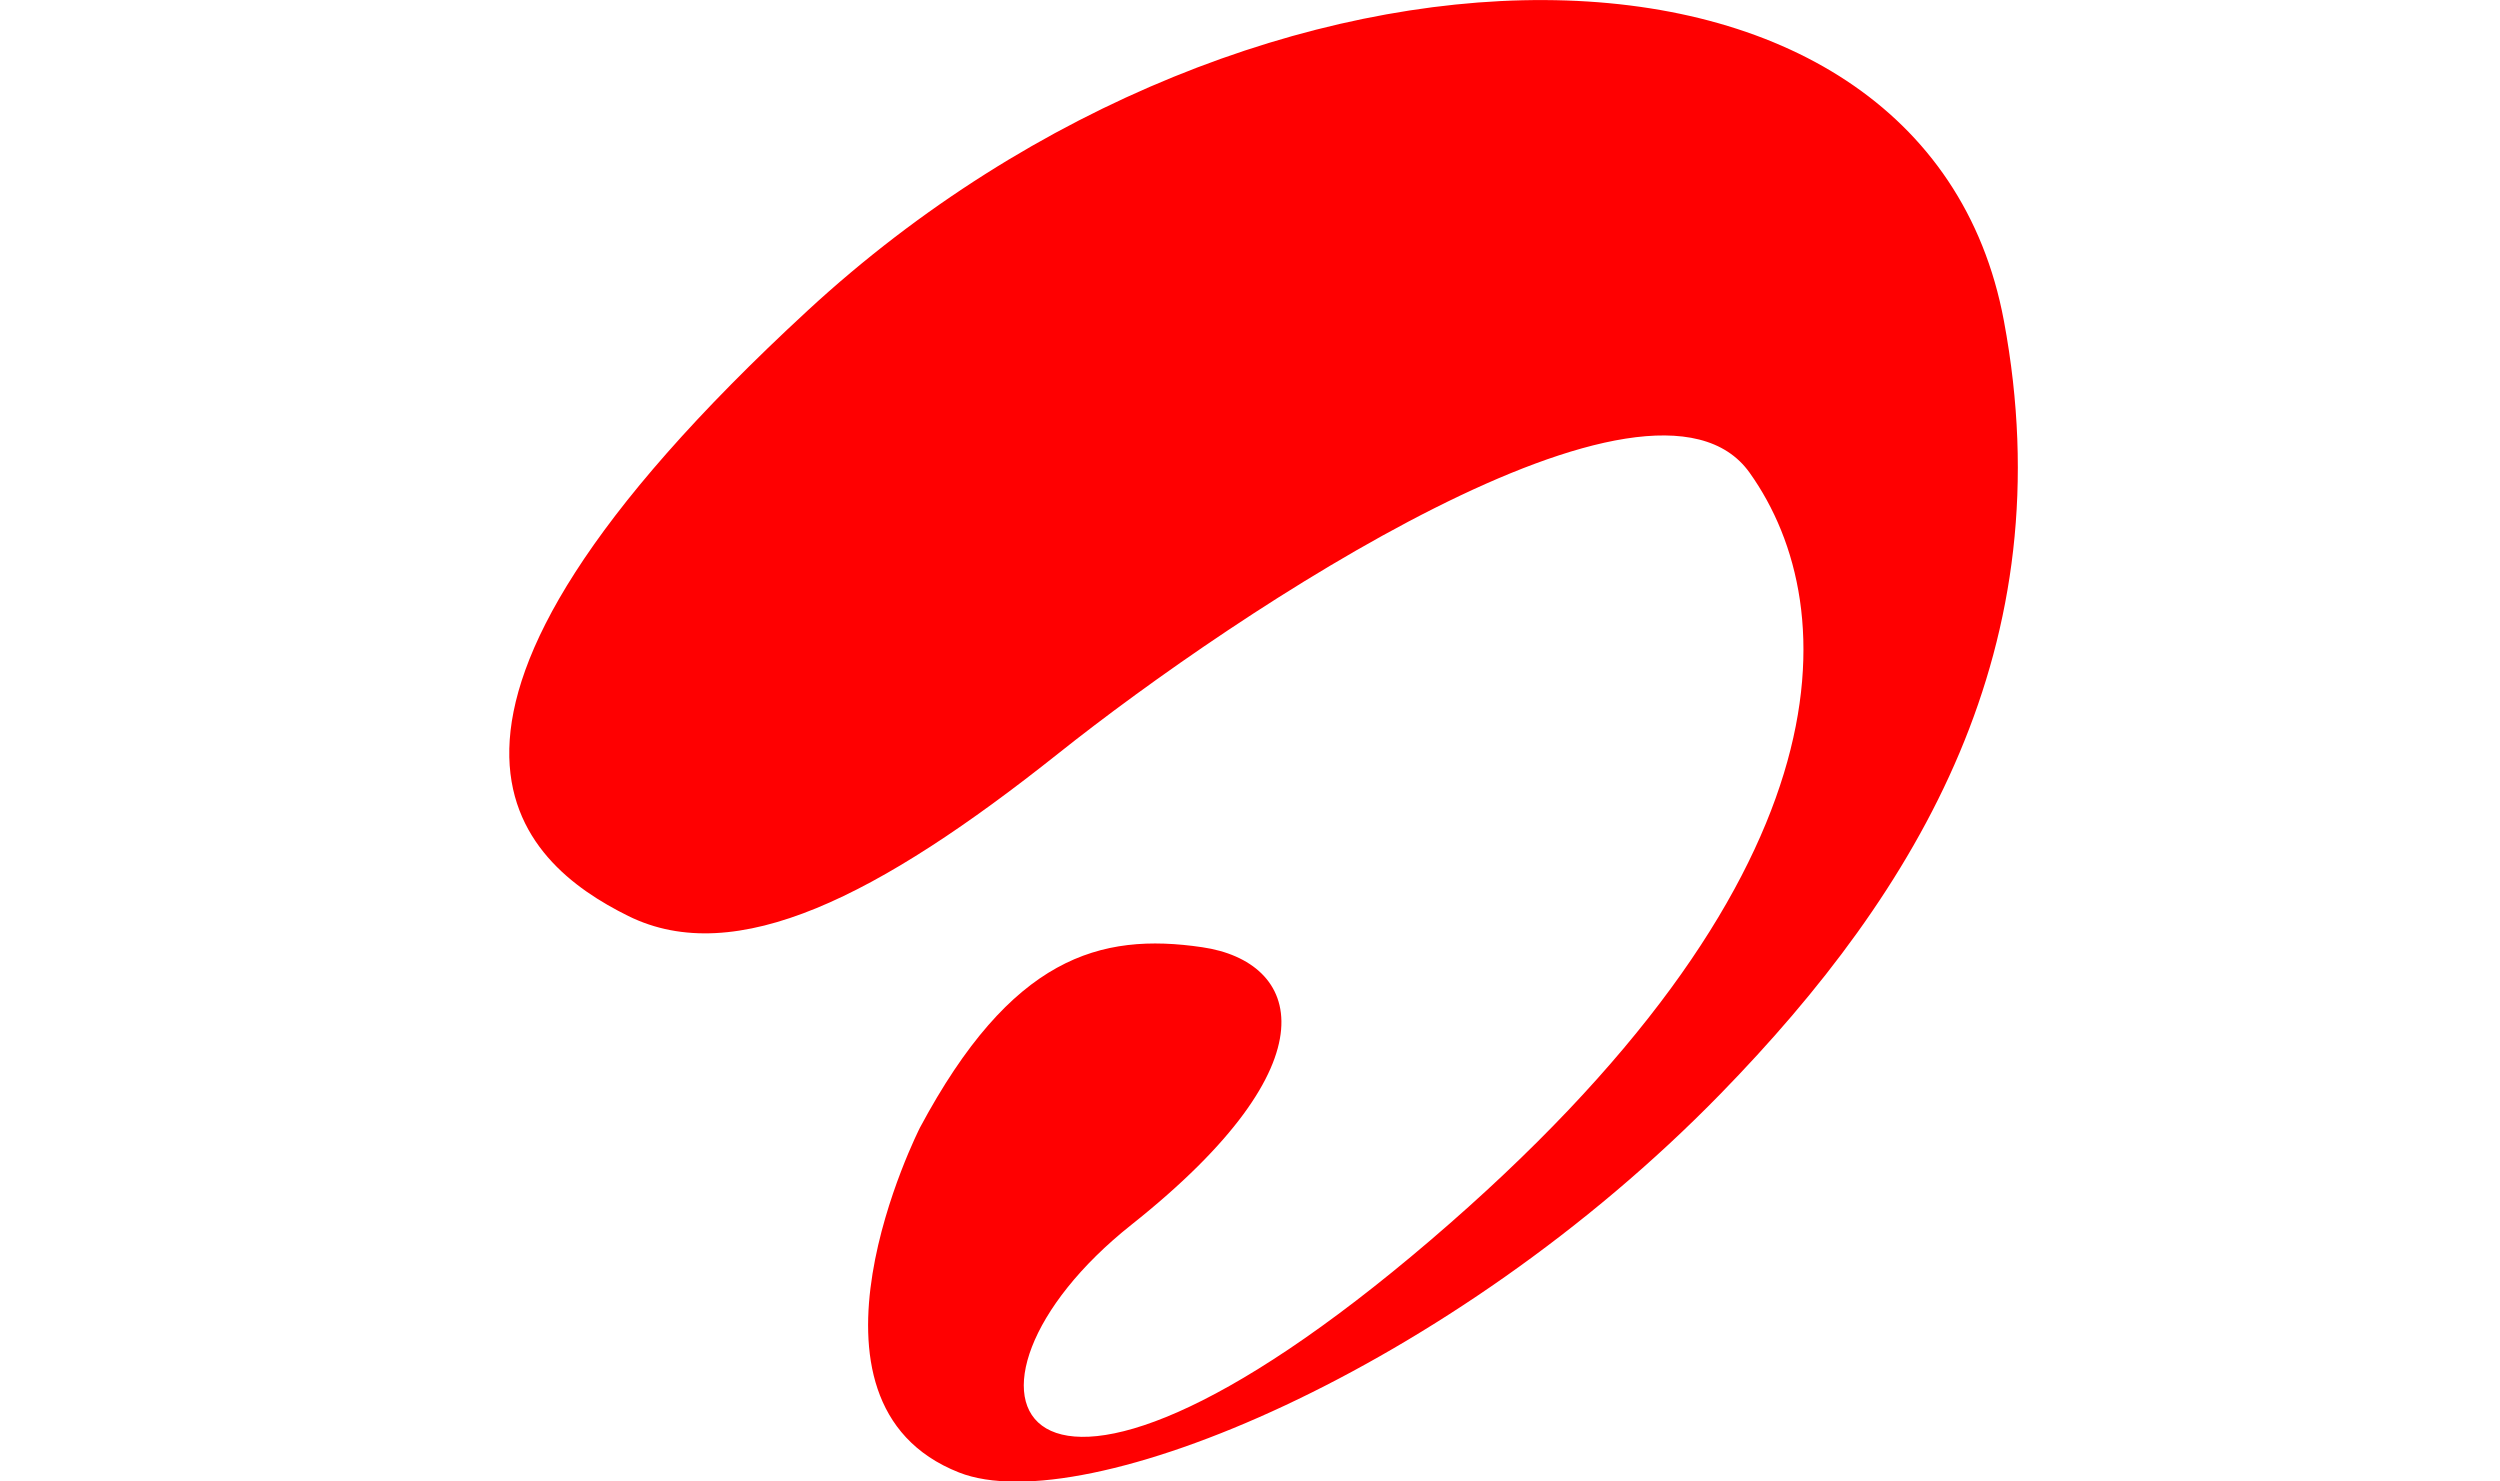 <svg width="54" height="32" viewBox="0 0 54 32" fill="none" xmlns="http://www.w3.org/2000/svg">
<g clip-path="url(#clip0_98_31275)">
<path d="M17.454 6.7C7.747 15.657 11.248 18.636 13.57 19.785C15.892 20.934 18.986 19.357 22.858 16.276C26.729 13.194 35.681 7.247 37.792 10.211C39.903 13.176 39.949 19.049 30.898 26.789C21.847 34.528 19.971 30.001 24.438 26.455C28.905 22.908 28.084 20.769 25.968 20.46C23.754 20.134 21.842 20.673 19.872 24.355C19.872 24.355 16.857 30.285 20.716 31.806C23.402 32.865 31.337 29.604 37.165 23.625C41.458 19.221 44.595 13.954 43.284 6.929C41.567 -2.284 27.162 -2.255 17.454 6.7Z" fill="#FF0001"/>
</g>
<defs>
<clipPath id="clip0_98_31275">
<rect width="69.714" height="32" fill="white" transform="translate(-7.855)"/>
</clipPath>
</defs>
</svg>
